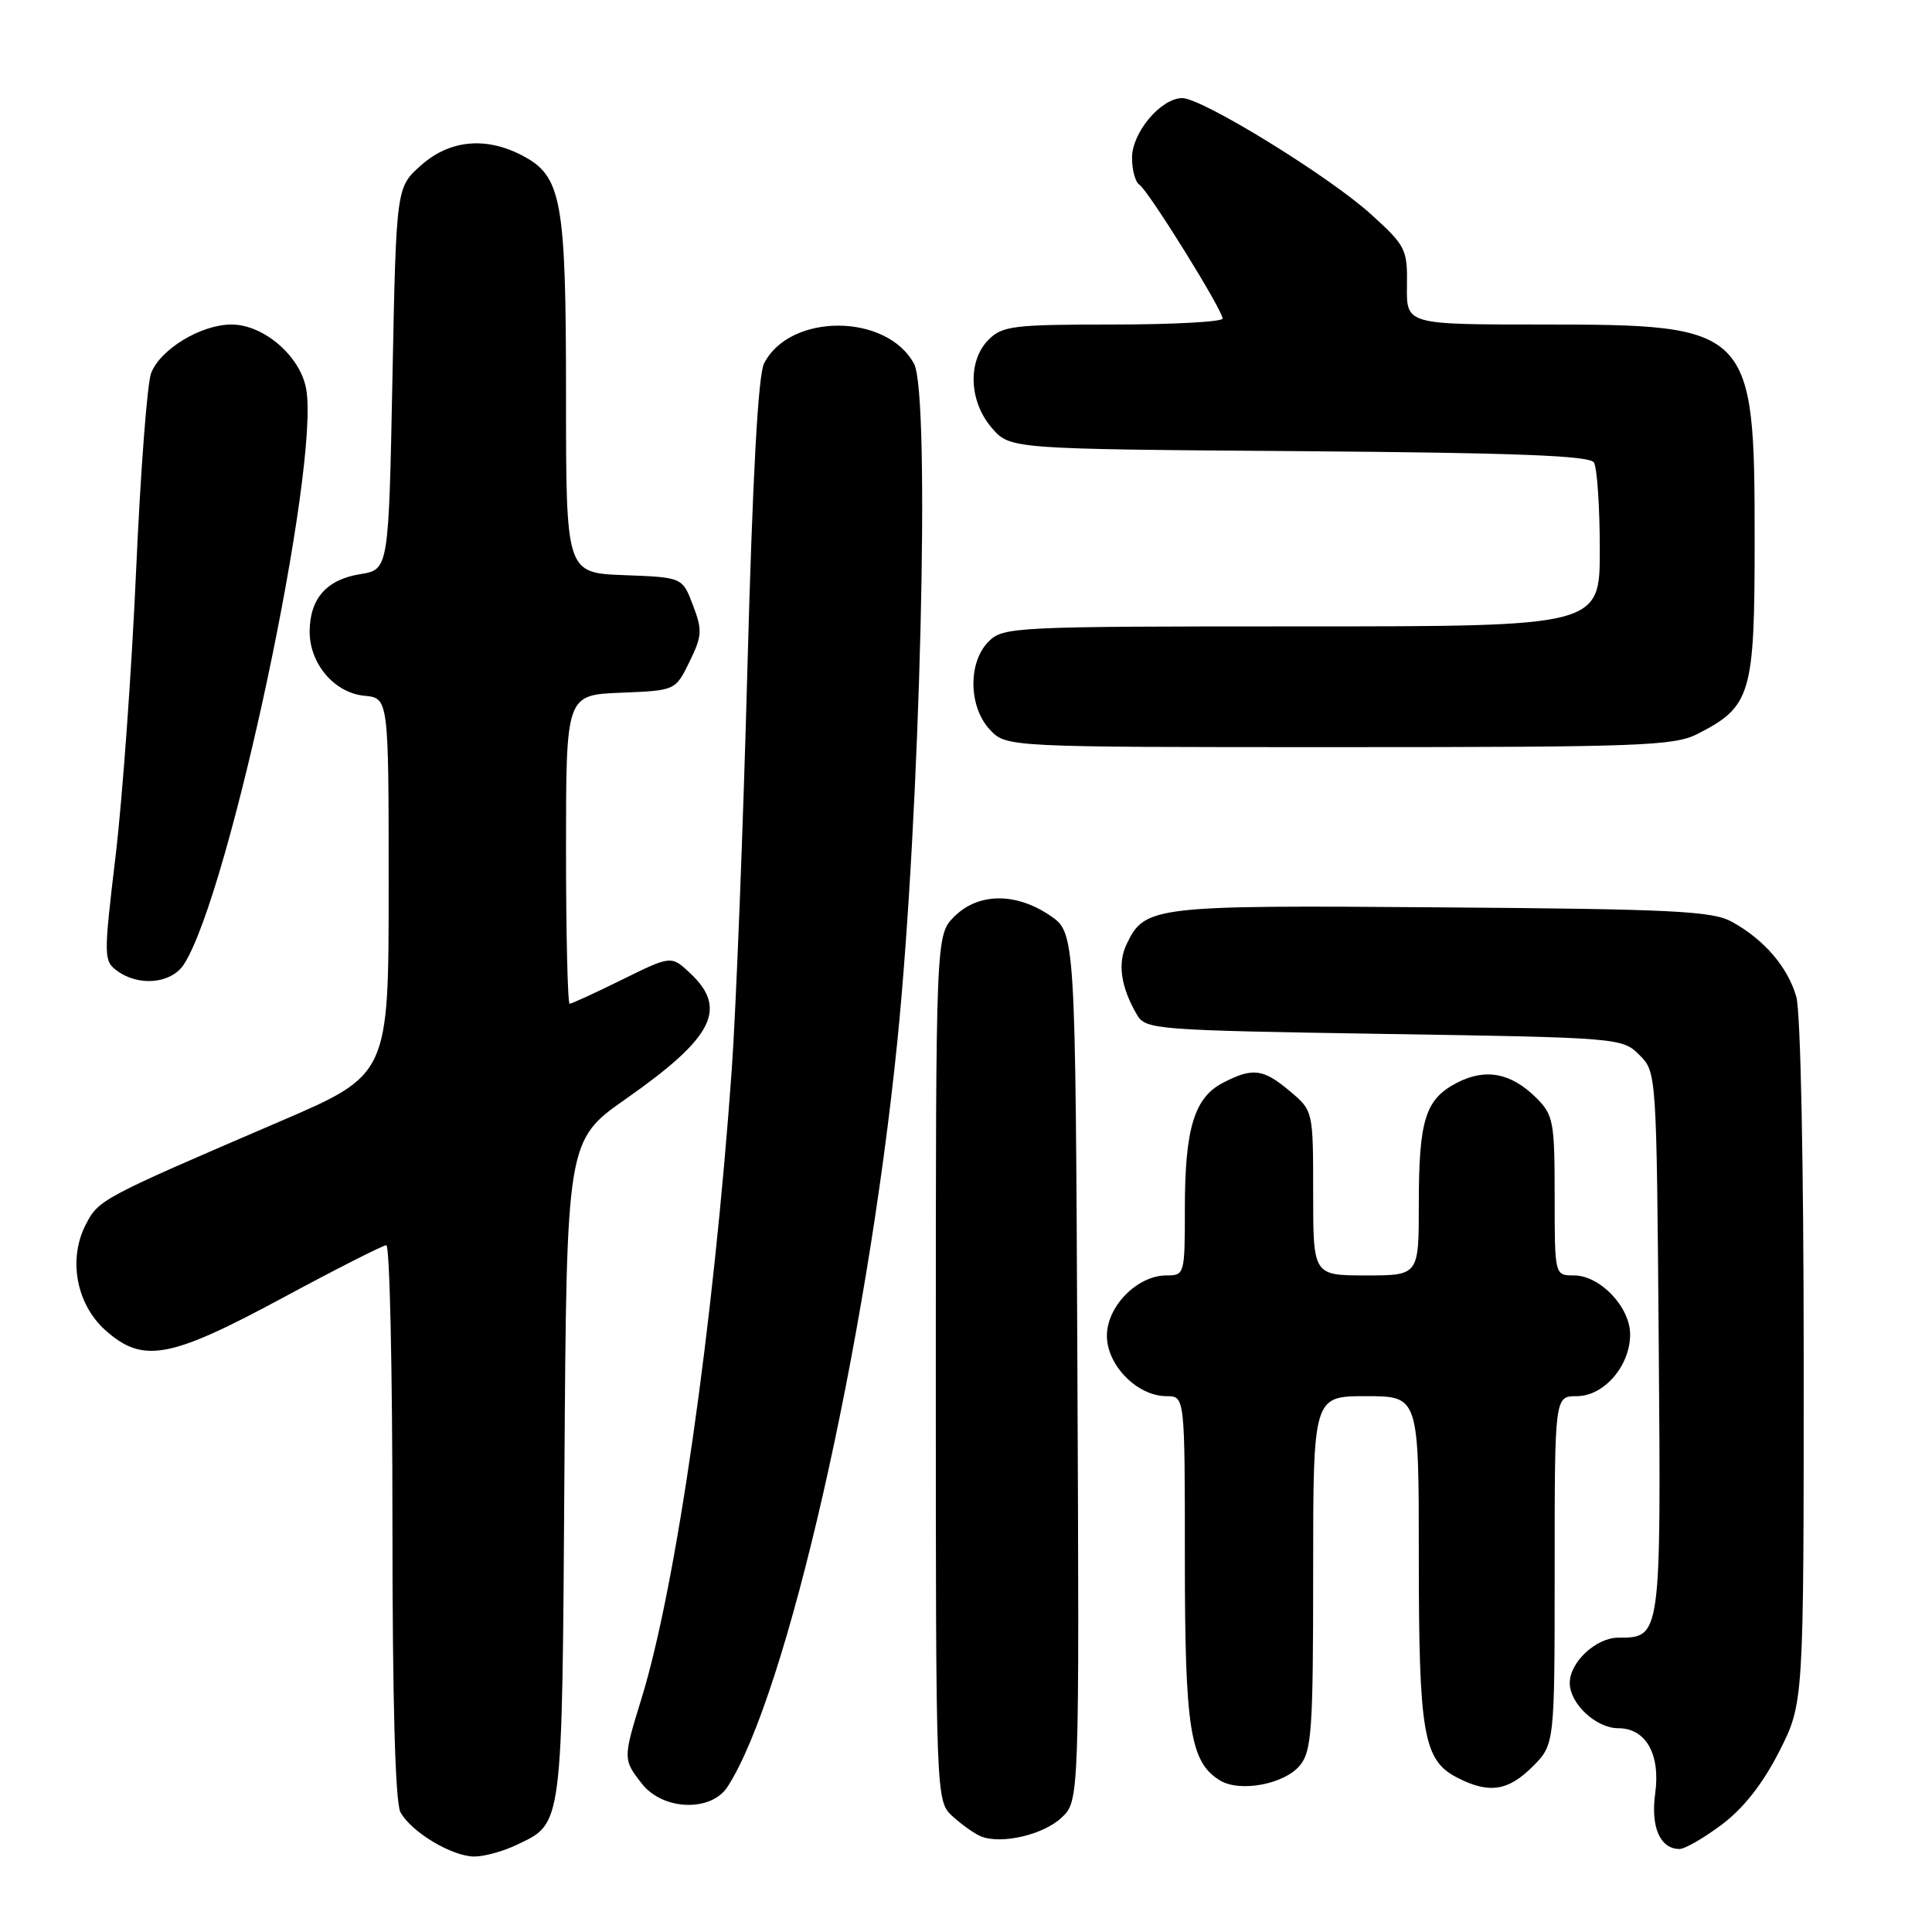 <?xml version="1.0" encoding="UTF-8" standalone="no"?>
<!DOCTYPE svg PUBLIC "-//W3C//DTD SVG 1.1//EN" "http://www.w3.org/Graphics/SVG/1.1/DTD/svg11.dtd" >
<svg xmlns="http://www.w3.org/2000/svg" xmlns:xlink="http://www.w3.org/1999/xlink" version="1.1" viewBox="0 0 256 256">
 <g >
 <path fill="currentColor"
d=" M 68.36 244.50 C 74.63 241.52 74.47 242.75 74.79 194.81 C 75.08 151.11 75.08 151.11 82.96 145.59 C 94.50 137.50 96.47 133.67 91.47 128.97 C 88.94 126.60 88.94 126.60 82.45 129.80 C 78.88 131.56 75.75 133.00 75.48 133.00 C 75.22 133.00 75.00 123.79 75.00 112.54 C 75.00 92.09 75.00 92.09 82.25 91.79 C 89.50 91.50 89.50 91.50 91.36 87.69 C 93.04 84.26 93.08 83.50 91.82 80.19 C 90.42 76.50 90.42 76.50 82.71 76.21 C 75.00 75.92 75.00 75.92 75.00 52.43 C 75.00 26.37 74.44 23.31 69.13 20.57 C 64.31 18.07 59.53 18.56 55.77 21.92 C 52.50 24.83 52.50 24.83 52.00 50.15 C 51.50 75.47 51.50 75.47 47.72 76.08 C 43.28 76.80 41.08 79.29 41.03 83.62 C 40.99 87.91 44.28 91.80 48.27 92.19 C 51.50 92.50 51.50 92.50 51.50 117.45 C 51.50 142.41 51.50 142.41 37.11 148.59 C 13.42 158.77 13.08 158.94 11.37 162.25 C 9.00 166.83 10.11 172.81 13.95 176.25 C 18.93 180.70 22.47 180.05 37.44 171.98 C 44.56 168.14 50.75 165.00 51.19 165.00 C 51.64 165.00 52.00 181.45 52.00 201.57 C 52.00 225.49 52.37 238.82 53.06 240.12 C 54.46 242.73 59.89 245.99 62.85 246.00 C 64.14 246.00 66.62 245.33 68.36 244.50 Z  M 228.17 241.75 C 231.04 239.59 233.59 236.34 235.75 232.09 C 239.00 225.69 239.00 225.69 239.00 180.59 C 239.00 154.25 238.59 134.07 238.02 132.08 C 236.89 128.15 233.78 124.51 229.50 122.15 C 226.90 120.72 221.82 120.46 191.00 120.23 C 152.78 119.93 151.70 120.06 149.29 125.09 C 148.05 127.67 148.52 130.83 150.68 134.50 C 151.81 136.42 153.19 136.52 183.40 137.00 C 214.57 137.49 214.97 137.53 217.22 139.78 C 219.50 142.05 219.50 142.12 219.79 177.92 C 220.10 217.04 220.10 217.00 214.43 217.00 C 211.49 217.00 208.00 220.25 208.00 223.00 C 208.00 225.75 211.49 229.00 214.44 229.00 C 218.09 229.00 220.04 232.45 219.32 237.65 C 218.71 242.10 219.98 245.00 222.54 245.00 C 223.26 245.00 225.79 243.54 228.17 241.75 Z  M 140.65 240.86 C 143.02 238.64 143.02 238.64 142.76 181.11 C 142.50 123.58 142.50 123.58 139.10 121.29 C 134.56 118.23 129.61 118.30 126.45 121.45 C 124.00 123.91 124.00 123.91 124.00 181.28 C 124.00 238.65 124.00 238.65 126.25 240.70 C 127.49 241.82 129.18 243.01 130.00 243.34 C 132.71 244.41 138.24 243.12 140.65 240.86 Z  M 96.41 236.75 C 104.26 224.60 114.84 178.18 118.90 138.00 C 121.94 107.97 123.31 52.32 121.12 48.22 C 117.52 41.49 104.65 41.45 101.24 48.16 C 100.45 49.73 99.72 63.18 99.03 88.76 C 98.47 109.80 97.53 133.65 96.96 141.76 C 94.53 175.80 89.60 210.14 85.02 225.00 C 82.54 233.05 82.54 233.14 85.07 236.37 C 87.86 239.91 94.23 240.12 96.41 236.75 Z  M 172.25 233.92 C 173.81 232.02 174.00 229.18 174.00 208.39 C 174.00 185.00 174.00 185.00 181.00 185.00 C 188.00 185.00 188.00 185.00 188.00 206.35 C 188.00 229.74 188.60 233.23 193.06 235.53 C 197.27 237.71 199.82 237.34 203.08 234.08 C 206.00 231.15 206.00 231.15 206.00 208.08 C 206.00 185.00 206.00 185.00 208.93 185.00 C 212.53 185.00 216.00 180.99 216.00 176.82 C 216.00 173.18 212.01 169.00 208.55 169.00 C 206.00 169.00 206.00 169.00 206.00 158.45 C 206.00 148.64 205.83 147.74 203.59 145.50 C 200.25 142.16 196.85 141.51 193.06 143.47 C 188.86 145.64 188.00 148.38 188.00 159.57 C 188.00 169.00 188.00 169.00 181.00 169.00 C 174.00 169.00 174.00 169.00 174.00 158.09 C 174.00 147.18 174.00 147.18 170.92 144.59 C 167.38 141.61 166.00 141.43 162.06 143.47 C 158.24 145.44 157.00 149.55 157.00 160.15 C 157.00 168.87 156.96 169.00 154.56 169.00 C 150.70 169.00 146.67 173.09 146.67 177.00 C 146.67 180.91 150.70 185.00 154.56 185.00 C 157.00 185.00 157.00 185.00 157.00 206.53 C 157.00 229.15 157.69 233.50 161.66 235.92 C 164.31 237.53 170.21 236.42 172.25 233.92 Z  M 24.39 127.75 C 30.45 118.26 42.46 61.61 40.56 51.48 C 39.75 47.14 34.91 43.00 30.67 43.00 C 26.63 43.01 21.22 46.28 20.02 49.46 C 19.50 50.81 18.61 62.62 18.03 75.71 C 17.45 88.79 16.23 105.75 15.32 113.39 C 13.72 126.81 13.73 127.33 15.52 128.64 C 18.43 130.77 22.74 130.33 24.39 127.75 Z  M 224.93 97.25 C 232.03 93.63 232.50 92.03 232.50 71.68 C 232.50 43.39 232.12 43.00 204.28 43.00 C 186.35 43.00 186.35 43.00 186.43 37.89 C 186.50 33.01 186.28 32.58 181.62 28.35 C 176.04 23.31 159.29 13.00 156.66 13.00 C 153.84 13.00 150.00 17.55 150.00 20.90 C 150.00 22.54 150.44 24.15 150.98 24.48 C 152.13 25.20 162.00 41.06 162.00 42.21 C 162.00 42.64 155.48 43.00 147.50 43.00 C 134.33 43.00 132.82 43.18 131.00 45.00 C 128.19 47.81 128.38 53.17 131.41 56.69 C 133.83 59.50 133.83 59.50 172.13 59.78 C 200.82 60.00 210.62 60.37 211.20 61.28 C 211.62 61.95 211.98 67.11 211.98 72.75 C 212.00 83.00 212.00 83.00 172.50 83.00 C 134.33 83.00 132.93 83.07 131.00 85.00 C 128.24 87.76 128.33 93.66 131.17 96.69 C 133.35 99.00 133.35 99.00 177.42 99.00 C 217.41 99.00 221.82 98.83 224.93 97.25 Z "/>
</g>
</svg>